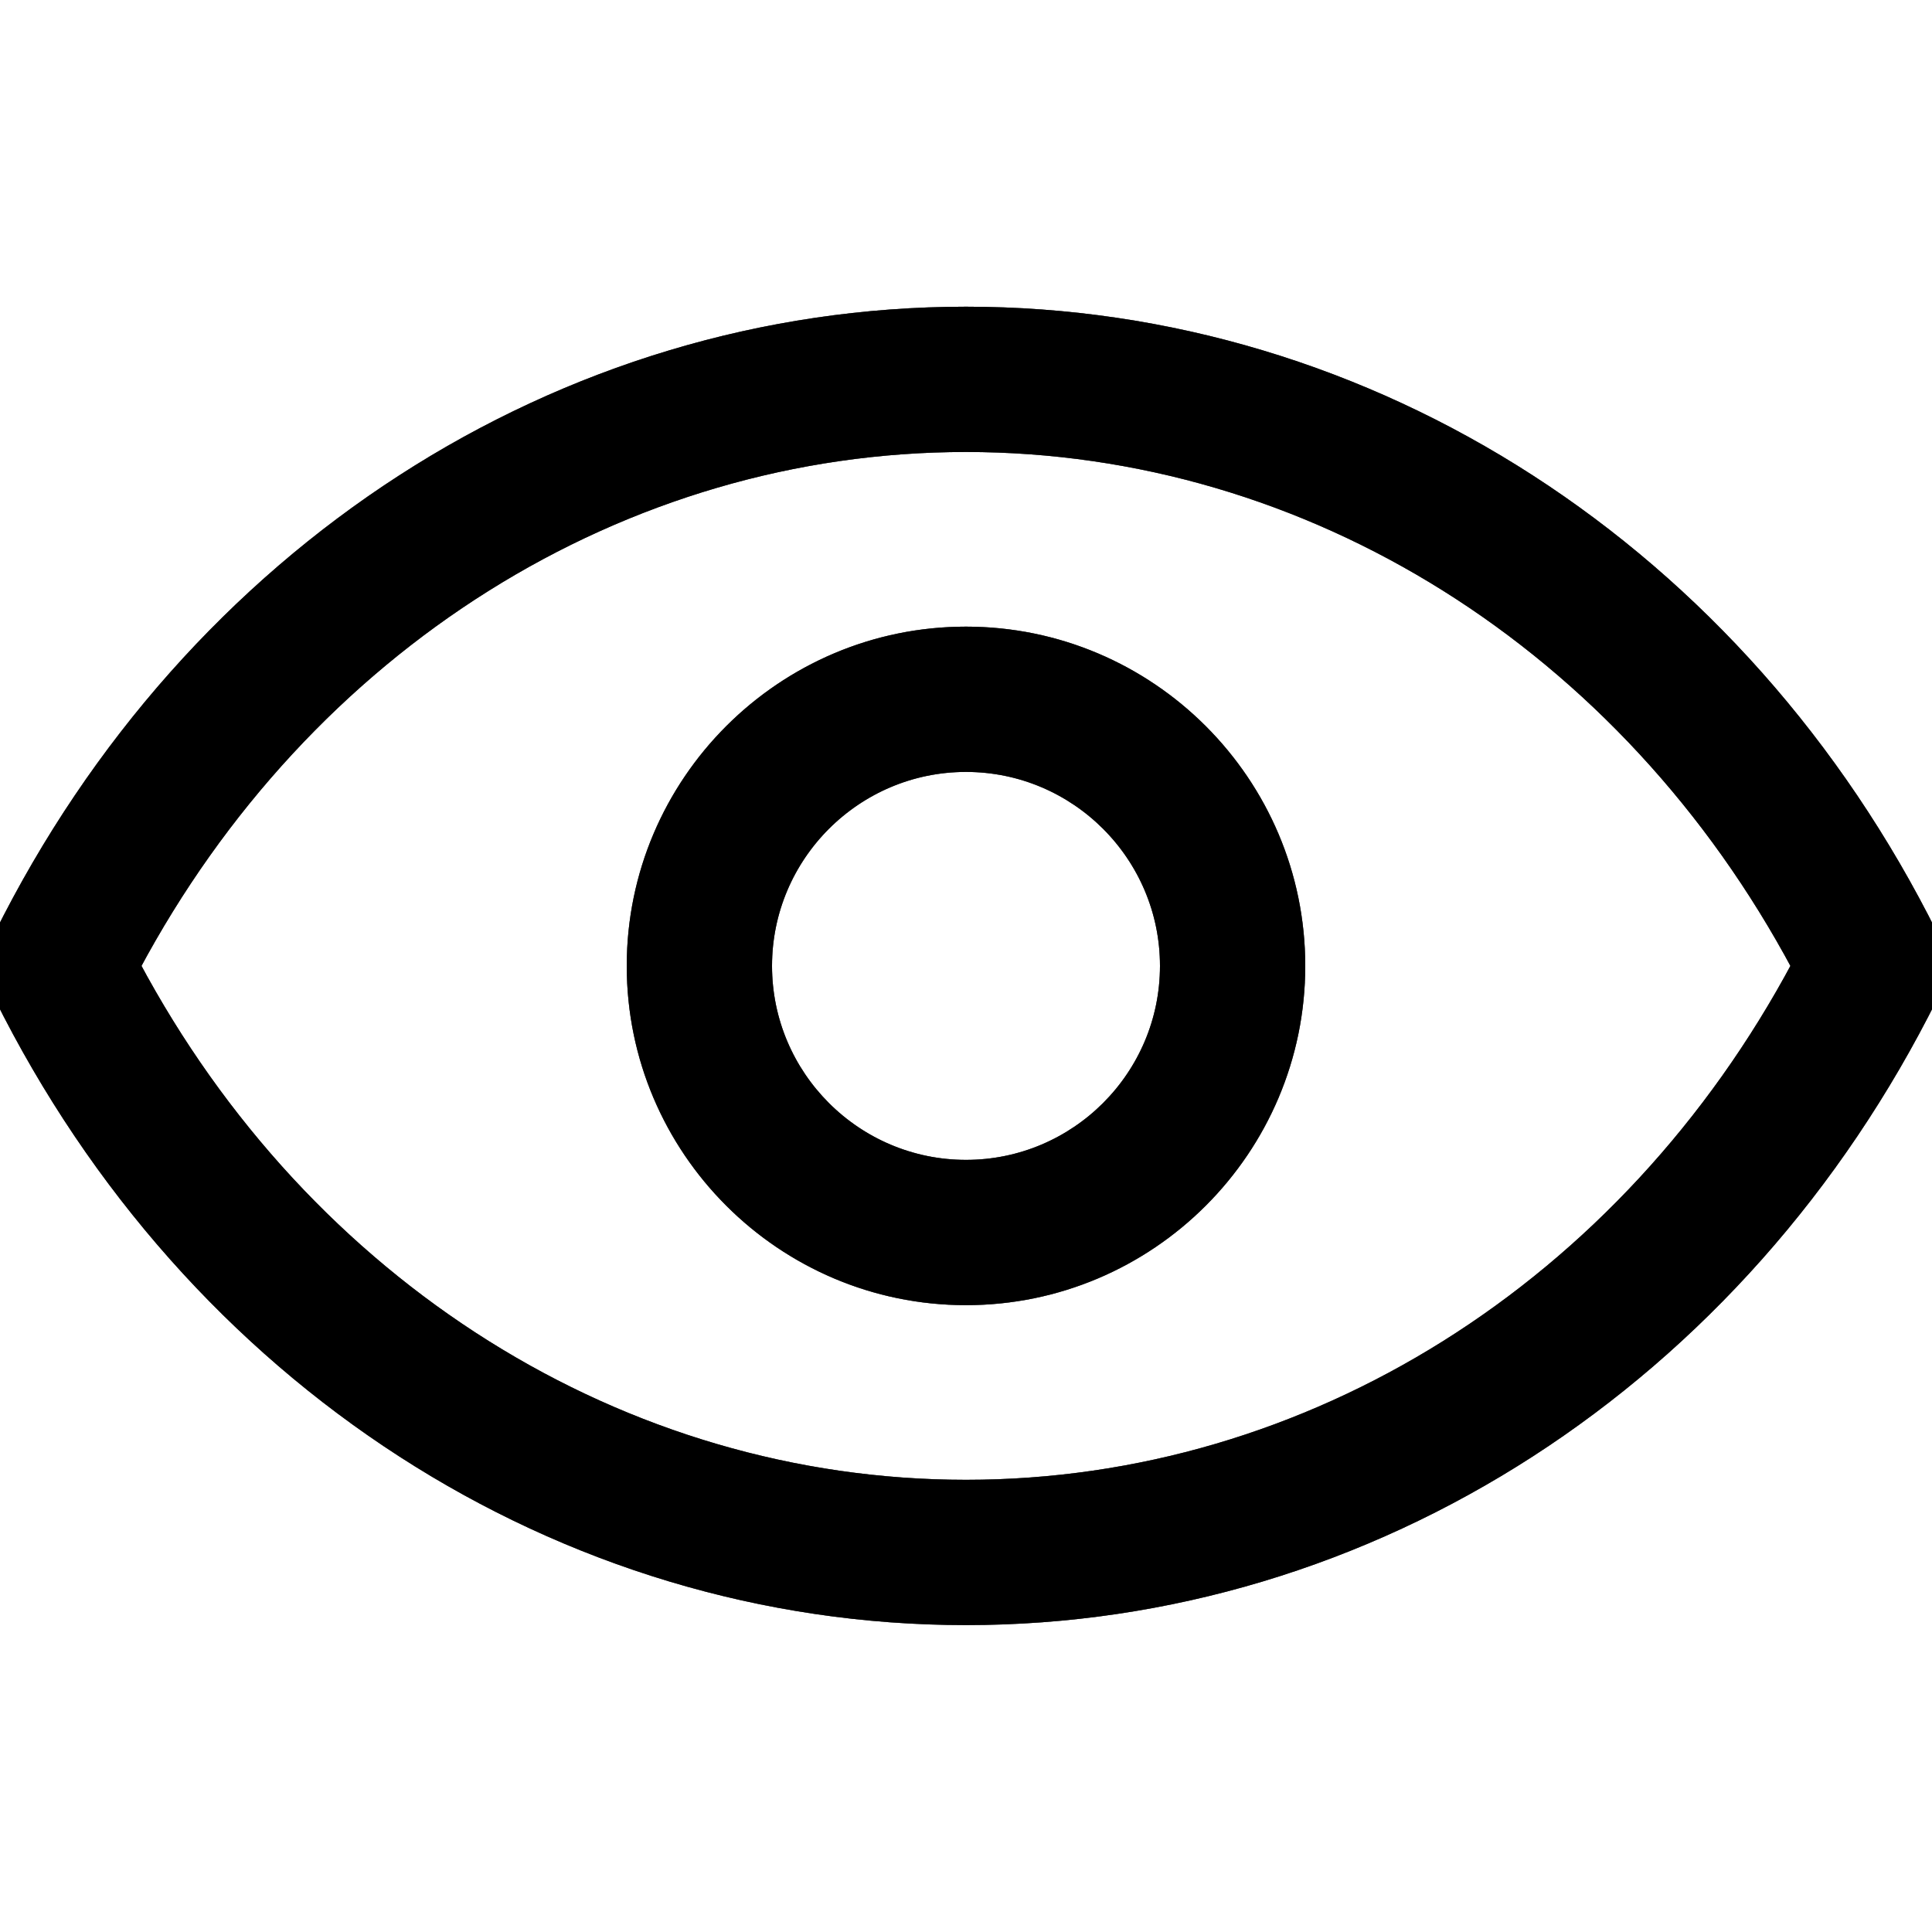 <svg width="20" height="20" viewBox="0 0 20 20" fill="none" xmlns="http://www.w3.org/2000/svg">
<g clip-path="url(#clip0_23_408)">
<path d="M10 3.275C14.18 3.275 17.997 5.743 19.968 9.708V9.709L20.09 9.955L20.111 9.999L20.09 10.043L19.968 10.289V10.29C17.997 14.255 14.18 16.723 10 16.723C5.82 16.723 2.003 14.255 0.032 10.29V10.289L-0.09 10.043L-0.111 9.999L-0.09 9.955L0.032 9.709V9.708C2.003 5.743 5.82 3.275 10 3.275ZM10 4.579C6.427 4.579 3.14 6.644 1.351 9.999C3.14 13.354 6.427 15.419 10 15.419C13.573 15.419 16.859 13.353 18.648 9.999C16.859 6.645 13.573 4.579 10 4.579ZM10 6.587C11.881 6.587 13.412 8.118 13.412 9.999C13.412 11.88 11.881 13.411 10 13.411C8.119 13.411 6.588 11.88 6.588 9.999C6.588 8.118 8.119 6.587 10 6.587ZM10 7.891C8.838 7.891 7.892 8.837 7.892 9.999C7.892 11.162 8.838 12.107 10 12.107C11.162 12.107 12.108 11.162 12.108 9.999C12.108 8.837 11.162 7.891 10 7.891Z" fill="black"/>
<path d="M10 3.275C14.18 3.275 17.997 5.743 19.968 9.708V9.709L20.09 9.955L20.111 9.999L20.09 10.043L19.968 10.289V10.29C17.997 14.255 14.18 16.723 10 16.723C5.82 16.723 2.003 14.255 0.032 10.29V10.289L-0.09 10.043L-0.111 9.999L-0.09 9.955L0.032 9.709V9.708C2.003 5.743 5.82 3.275 10 3.275ZM10 4.579C6.427 4.579 3.14 6.644 1.351 9.999C3.14 13.354 6.427 15.419 10 15.419C13.573 15.419 16.859 13.353 18.648 9.999C16.859 6.645 13.573 4.579 10 4.579ZM10 6.587C11.881 6.587 13.412 8.118 13.412 9.999C13.412 11.88 11.881 13.411 10 13.411C8.119 13.411 6.588 11.88 6.588 9.999C6.588 8.118 8.119 6.587 10 6.587ZM10 7.891C8.838 7.891 7.892 8.837 7.892 9.999C7.892 11.162 8.838 12.107 10 12.107C11.162 12.107 12.108 11.162 12.108 9.999C12.108 8.837 11.162 7.891 10 7.891Z" fill="black" fill-opacity="0.2"/>
<path d="M10 3.275C14.18 3.275 17.997 5.743 19.968 9.708V9.709L20.09 9.955L20.111 9.999L20.09 10.043L19.968 10.289V10.29C17.997 14.255 14.18 16.723 10 16.723C5.82 16.723 2.003 14.255 0.032 10.29V10.289L-0.09 10.043L-0.111 9.999L-0.09 9.955L0.032 9.709V9.708C2.003 5.743 5.82 3.275 10 3.275ZM10 4.579C6.427 4.579 3.14 6.644 1.351 9.999C3.14 13.354 6.427 15.419 10 15.419C13.573 15.419 16.859 13.353 18.648 9.999C16.859 6.645 13.573 4.579 10 4.579ZM10 6.587C11.881 6.587 13.412 8.118 13.412 9.999C13.412 11.88 11.881 13.411 10 13.411C8.119 13.411 6.588 11.88 6.588 9.999C6.588 8.118 8.119 6.587 10 6.587ZM10 7.891C8.838 7.891 7.892 8.837 7.892 9.999C7.892 11.162 8.838 12.107 10 12.107C11.162 12.107 12.108 11.162 12.108 9.999C12.108 8.837 11.162 7.891 10 7.891Z" fill="black" fill-opacity="0.2"/>
<path d="M10 3.275C14.18 3.275 17.997 5.743 19.968 9.708V9.709L20.09 9.955L20.111 9.999L20.09 10.043L19.968 10.289V10.29C17.997 14.255 14.18 16.723 10 16.723C5.82 16.723 2.003 14.255 0.032 10.29V10.289L-0.09 10.043L-0.111 9.999L-0.09 9.955L0.032 9.709V9.708C2.003 5.743 5.82 3.275 10 3.275ZM10 4.579C6.427 4.579 3.14 6.644 1.351 9.999C3.14 13.354 6.427 15.419 10 15.419C13.573 15.419 16.859 13.353 18.648 9.999C16.859 6.645 13.573 4.579 10 4.579ZM10 6.587C11.881 6.587 13.412 8.118 13.412 9.999C13.412 11.88 11.881 13.411 10 13.411C8.119 13.411 6.588 11.88 6.588 9.999C6.588 8.118 8.119 6.587 10 6.587ZM10 7.891C8.838 7.891 7.892 8.837 7.892 9.999C7.892 11.162 8.838 12.107 10 12.107C11.162 12.107 12.108 11.162 12.108 9.999C12.108 8.837 11.162 7.891 10 7.891Z" fill="black" fill-opacity="0.2"/>
<path d="M10 3.275C14.18 3.275 17.997 5.743 19.968 9.708V9.709L20.09 9.955L20.111 9.999L20.09 10.043L19.968 10.289V10.29C17.997 14.255 14.18 16.723 10 16.723C5.82 16.723 2.003 14.255 0.032 10.29V10.289L-0.09 10.043L-0.111 9.999L-0.09 9.955L0.032 9.709V9.708C2.003 5.743 5.82 3.275 10 3.275ZM10 4.579C6.427 4.579 3.14 6.644 1.351 9.999C3.14 13.354 6.427 15.419 10 15.419C13.573 15.419 16.859 13.353 18.648 9.999C16.859 6.645 13.573 4.579 10 4.579ZM10 6.587C11.881 6.587 13.412 8.118 13.412 9.999C13.412 11.88 11.881 13.411 10 13.411C8.119 13.411 6.588 11.88 6.588 9.999C6.588 8.118 8.119 6.587 10 6.587ZM10 7.891C8.838 7.891 7.892 8.837 7.892 9.999C7.892 11.162 8.838 12.107 10 12.107C11.162 12.107 12.108 11.162 12.108 9.999C12.108 8.837 11.162 7.891 10 7.891Z" fill="black" fill-opacity="0.2"/>
<path d="M10 3.275C14.18 3.275 17.997 5.743 19.968 9.708V9.709L20.09 9.955L20.111 9.999L20.09 10.043L19.968 10.289V10.29C17.997 14.255 14.18 16.723 10 16.723C5.82 16.723 2.003 14.255 0.032 10.29V10.289L-0.09 10.043L-0.111 9.999L-0.09 9.955L0.032 9.709V9.708C2.003 5.743 5.82 3.275 10 3.275ZM10 4.579C6.427 4.579 3.14 6.644 1.351 9.999C3.14 13.354 6.427 15.419 10 15.419C13.573 15.419 16.859 13.353 18.648 9.999C16.859 6.645 13.573 4.579 10 4.579ZM10 6.587C11.881 6.587 13.412 8.118 13.412 9.999C13.412 11.88 11.881 13.411 10 13.411C8.119 13.411 6.588 11.88 6.588 9.999C6.588 8.118 8.119 6.587 10 6.587ZM10 7.891C8.838 7.891 7.892 8.837 7.892 9.999C7.892 11.162 8.838 12.107 10 12.107C11.162 12.107 12.108 11.162 12.108 9.999C12.108 8.837 11.162 7.891 10 7.891Z" fill="black" fill-opacity="0.2"/>
<path d="M10 3.275C14.18 3.275 17.997 5.743 19.968 9.708V9.709L20.09 9.955L20.111 9.999L20.09 10.043L19.968 10.289V10.29C17.997 14.255 14.18 16.723 10 16.723C5.82 16.723 2.003 14.255 0.032 10.29V10.289L-0.09 10.043L-0.111 9.999L-0.09 9.955L0.032 9.709V9.708C2.003 5.743 5.82 3.275 10 3.275ZM10 4.579C6.427 4.579 3.14 6.644 1.351 9.999C3.14 13.354 6.427 15.419 10 15.419C13.573 15.419 16.859 13.353 18.648 9.999C16.859 6.645 13.573 4.579 10 4.579ZM10 6.587C11.881 6.587 13.412 8.118 13.412 9.999C13.412 11.88 11.881 13.411 10 13.411C8.119 13.411 6.588 11.88 6.588 9.999C6.588 8.118 8.119 6.587 10 6.587ZM10 7.891C8.838 7.891 7.892 8.837 7.892 9.999C7.892 11.162 8.838 12.107 10 12.107C11.162 12.107 12.108 11.162 12.108 9.999C12.108 8.837 11.162 7.891 10 7.891Z" stroke="black" stroke-width="0.2"/>
<path d="M10 3.275C14.18 3.275 17.997 5.743 19.968 9.708V9.709L20.09 9.955L20.111 9.999L20.09 10.043L19.968 10.289V10.29C17.997 14.255 14.18 16.723 10 16.723C5.82 16.723 2.003 14.255 0.032 10.29V10.289L-0.09 10.043L-0.111 9.999L-0.09 9.955L0.032 9.709V9.708C2.003 5.743 5.82 3.275 10 3.275ZM10 4.579C6.427 4.579 3.14 6.644 1.351 9.999C3.14 13.354 6.427 15.419 10 15.419C13.573 15.419 16.859 13.353 18.648 9.999C16.859 6.645 13.573 4.579 10 4.579ZM10 6.587C11.881 6.587 13.412 8.118 13.412 9.999C13.412 11.88 11.881 13.411 10 13.411C8.119 13.411 6.588 11.88 6.588 9.999C6.588 8.118 8.119 6.587 10 6.587ZM10 7.891C8.838 7.891 7.892 8.837 7.892 9.999C7.892 11.162 8.838 12.107 10 12.107C11.162 12.107 12.108 11.162 12.108 9.999C12.108 8.837 11.162 7.891 10 7.891Z" stroke="black" stroke-opacity="0.2" stroke-width="0.2"/>
<path d="M10 3.275C14.18 3.275 17.997 5.743 19.968 9.708V9.709L20.09 9.955L20.111 9.999L20.09 10.043L19.968 10.289V10.29C17.997 14.255 14.18 16.723 10 16.723C5.82 16.723 2.003 14.255 0.032 10.29V10.289L-0.09 10.043L-0.111 9.999L-0.09 9.955L0.032 9.709V9.708C2.003 5.743 5.82 3.275 10 3.275ZM10 4.579C6.427 4.579 3.14 6.644 1.351 9.999C3.14 13.354 6.427 15.419 10 15.419C13.573 15.419 16.859 13.353 18.648 9.999C16.859 6.645 13.573 4.579 10 4.579ZM10 6.587C11.881 6.587 13.412 8.118 13.412 9.999C13.412 11.88 11.881 13.411 10 13.411C8.119 13.411 6.588 11.88 6.588 9.999C6.588 8.118 8.119 6.587 10 6.587ZM10 7.891C8.838 7.891 7.892 8.837 7.892 9.999C7.892 11.162 8.838 12.107 10 12.107C11.162 12.107 12.108 11.162 12.108 9.999C12.108 8.837 11.162 7.891 10 7.891Z" stroke="black" stroke-opacity="0.2" stroke-width="0.2"/>
<path d="M10 3.275C14.18 3.275 17.997 5.743 19.968 9.708V9.709L20.09 9.955L20.111 9.999L20.09 10.043L19.968 10.289V10.29C17.997 14.255 14.18 16.723 10 16.723C5.82 16.723 2.003 14.255 0.032 10.29V10.289L-0.09 10.043L-0.111 9.999L-0.09 9.955L0.032 9.709V9.708C2.003 5.743 5.82 3.275 10 3.275ZM10 4.579C6.427 4.579 3.14 6.644 1.351 9.999C3.14 13.354 6.427 15.419 10 15.419C13.573 15.419 16.859 13.353 18.648 9.999C16.859 6.645 13.573 4.579 10 4.579ZM10 6.587C11.881 6.587 13.412 8.118 13.412 9.999C13.412 11.88 11.881 13.411 10 13.411C8.119 13.411 6.588 11.88 6.588 9.999C6.588 8.118 8.119 6.587 10 6.587ZM10 7.891C8.838 7.891 7.892 8.837 7.892 9.999C7.892 11.162 8.838 12.107 10 12.107C11.162 12.107 12.108 11.162 12.108 9.999C12.108 8.837 11.162 7.891 10 7.891Z" stroke="black" stroke-opacity="0.2" stroke-width="0.2"/>
<path d="M10 3.275C14.18 3.275 17.997 5.743 19.968 9.708V9.709L20.09 9.955L20.111 9.999L20.09 10.043L19.968 10.289V10.29C17.997 14.255 14.18 16.723 10 16.723C5.82 16.723 2.003 14.255 0.032 10.29V10.289L-0.09 10.043L-0.111 9.999L-0.09 9.955L0.032 9.709V9.708C2.003 5.743 5.82 3.275 10 3.275ZM10 4.579C6.427 4.579 3.14 6.644 1.351 9.999C3.14 13.354 6.427 15.419 10 15.419C13.573 15.419 16.859 13.353 18.648 9.999C16.859 6.645 13.573 4.579 10 4.579ZM10 6.587C11.881 6.587 13.412 8.118 13.412 9.999C13.412 11.88 11.881 13.411 10 13.411C8.119 13.411 6.588 11.88 6.588 9.999C6.588 8.118 8.119 6.587 10 6.587ZM10 7.891C8.838 7.891 7.892 8.837 7.892 9.999C7.892 11.162 8.838 12.107 10 12.107C11.162 12.107 12.108 11.162 12.108 9.999C12.108 8.837 11.162 7.891 10 7.891Z" stroke="black" stroke-opacity="0.2" stroke-width="0.2"/>
<path d="M10 3.275C14.18 3.275 17.997 5.743 19.968 9.708V9.709L20.09 9.955L20.111 9.999L20.09 10.043L19.968 10.289V10.29C17.997 14.255 14.18 16.723 10 16.723C5.82 16.723 2.003 14.255 0.032 10.29V10.289L-0.09 10.043L-0.111 9.999L-0.09 9.955L0.032 9.709V9.708C2.003 5.743 5.82 3.275 10 3.275ZM10 4.579C6.427 4.579 3.14 6.644 1.351 9.999C3.14 13.354 6.427 15.419 10 15.419C13.573 15.419 16.859 13.353 18.648 9.999C16.859 6.645 13.573 4.579 10 4.579ZM10 6.587C11.881 6.587 13.412 8.118 13.412 9.999C13.412 11.88 11.881 13.411 10 13.411C8.119 13.411 6.588 11.88 6.588 9.999C6.588 8.118 8.119 6.587 10 6.587ZM10 7.891C8.838 7.891 7.892 8.837 7.892 9.999C7.892 11.162 8.838 12.107 10 12.107C11.162 12.107 12.108 11.162 12.108 9.999C12.108 8.837 11.162 7.891 10 7.891Z" stroke="black" stroke-opacity="0.2" stroke-width="0.2"/>
</g>
<defs>
<clipPath id="clip0_23_408">
<rect width="20" height="20" fill="white"/>
</clipPath>
</defs>
</svg>
